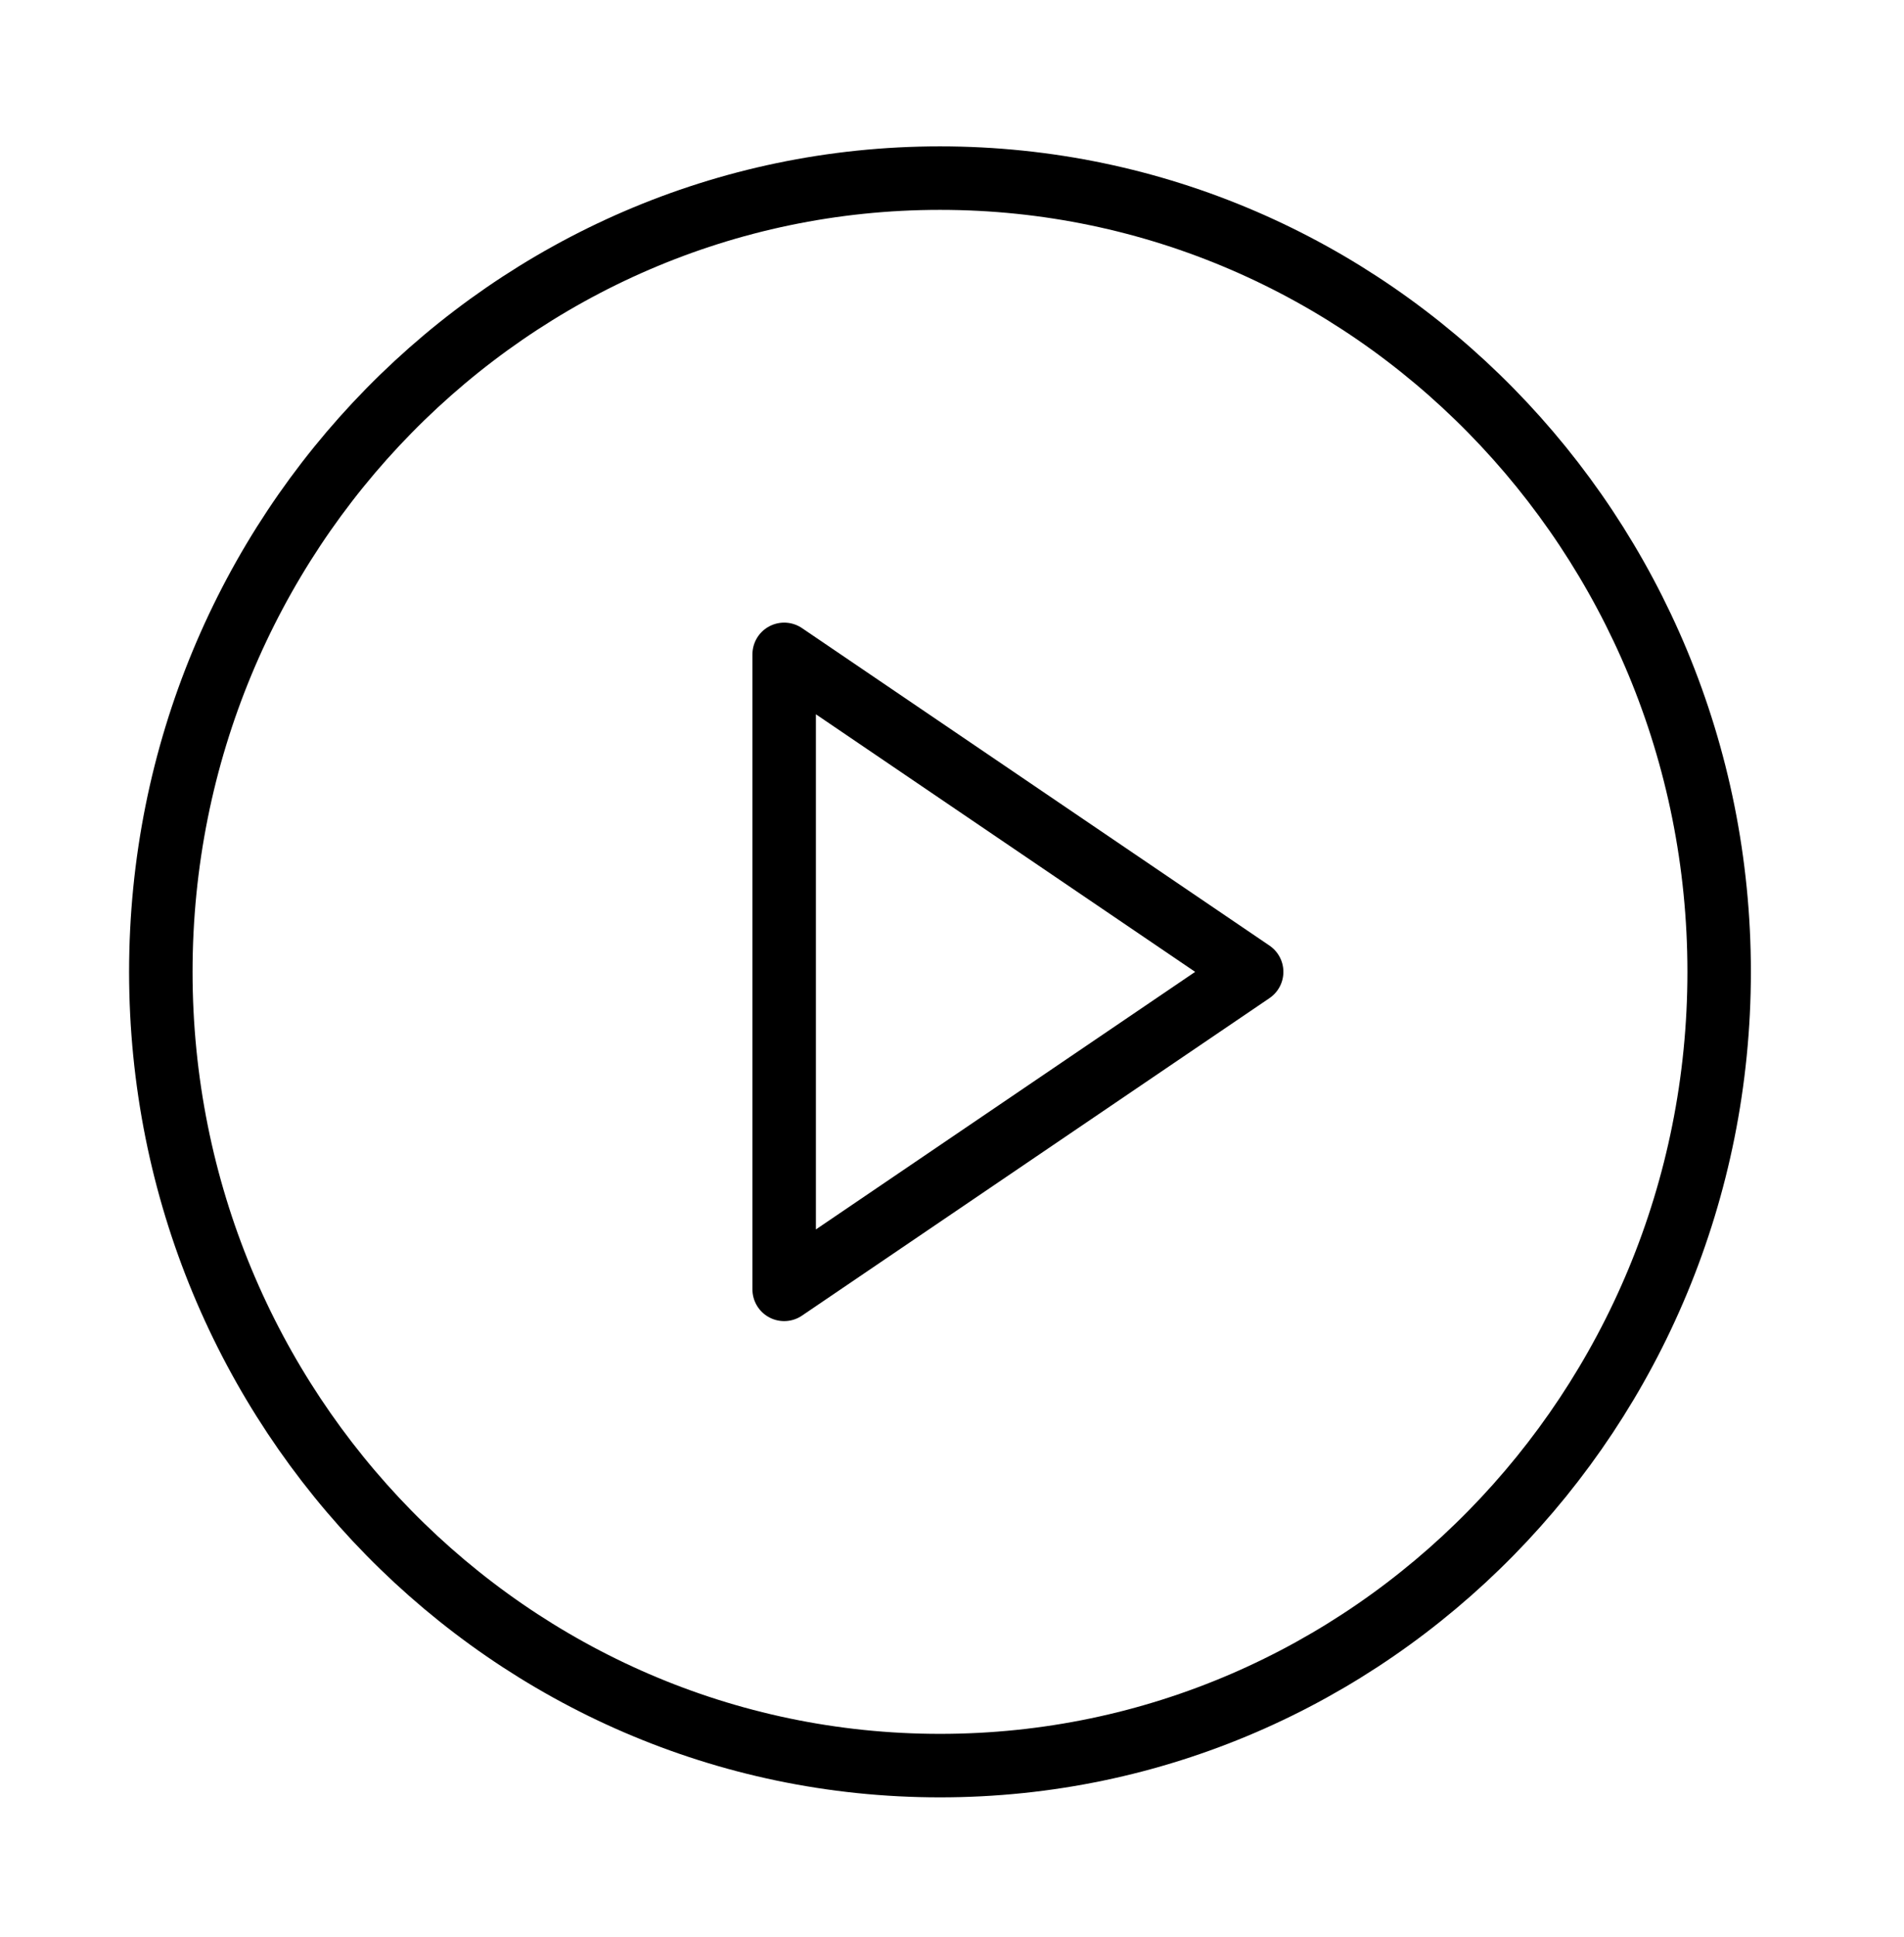 <svg width="60" height="61" viewBox="0 0 60 61" fill="none" xmlns="http://www.w3.org/2000/svg">
<path d="M29.621 55.61C43.182 55.61 54.175 44.417 54.175 30.61C54.175 16.803 43.182 5.61 29.621 5.61C16.061 5.61 5.068 16.803 5.068 30.61C5.068 44.417 16.061 55.61 29.621 55.61Z" stroke="black" stroke-width="2" stroke-linecap="round" stroke-linejoin="round"/>
<path d="M24.711 20.61L39.443 30.61L24.711 40.61V20.61Z" stroke="black" stroke-width="2" stroke-linecap="round" stroke-linejoin="round"/>
</svg>
